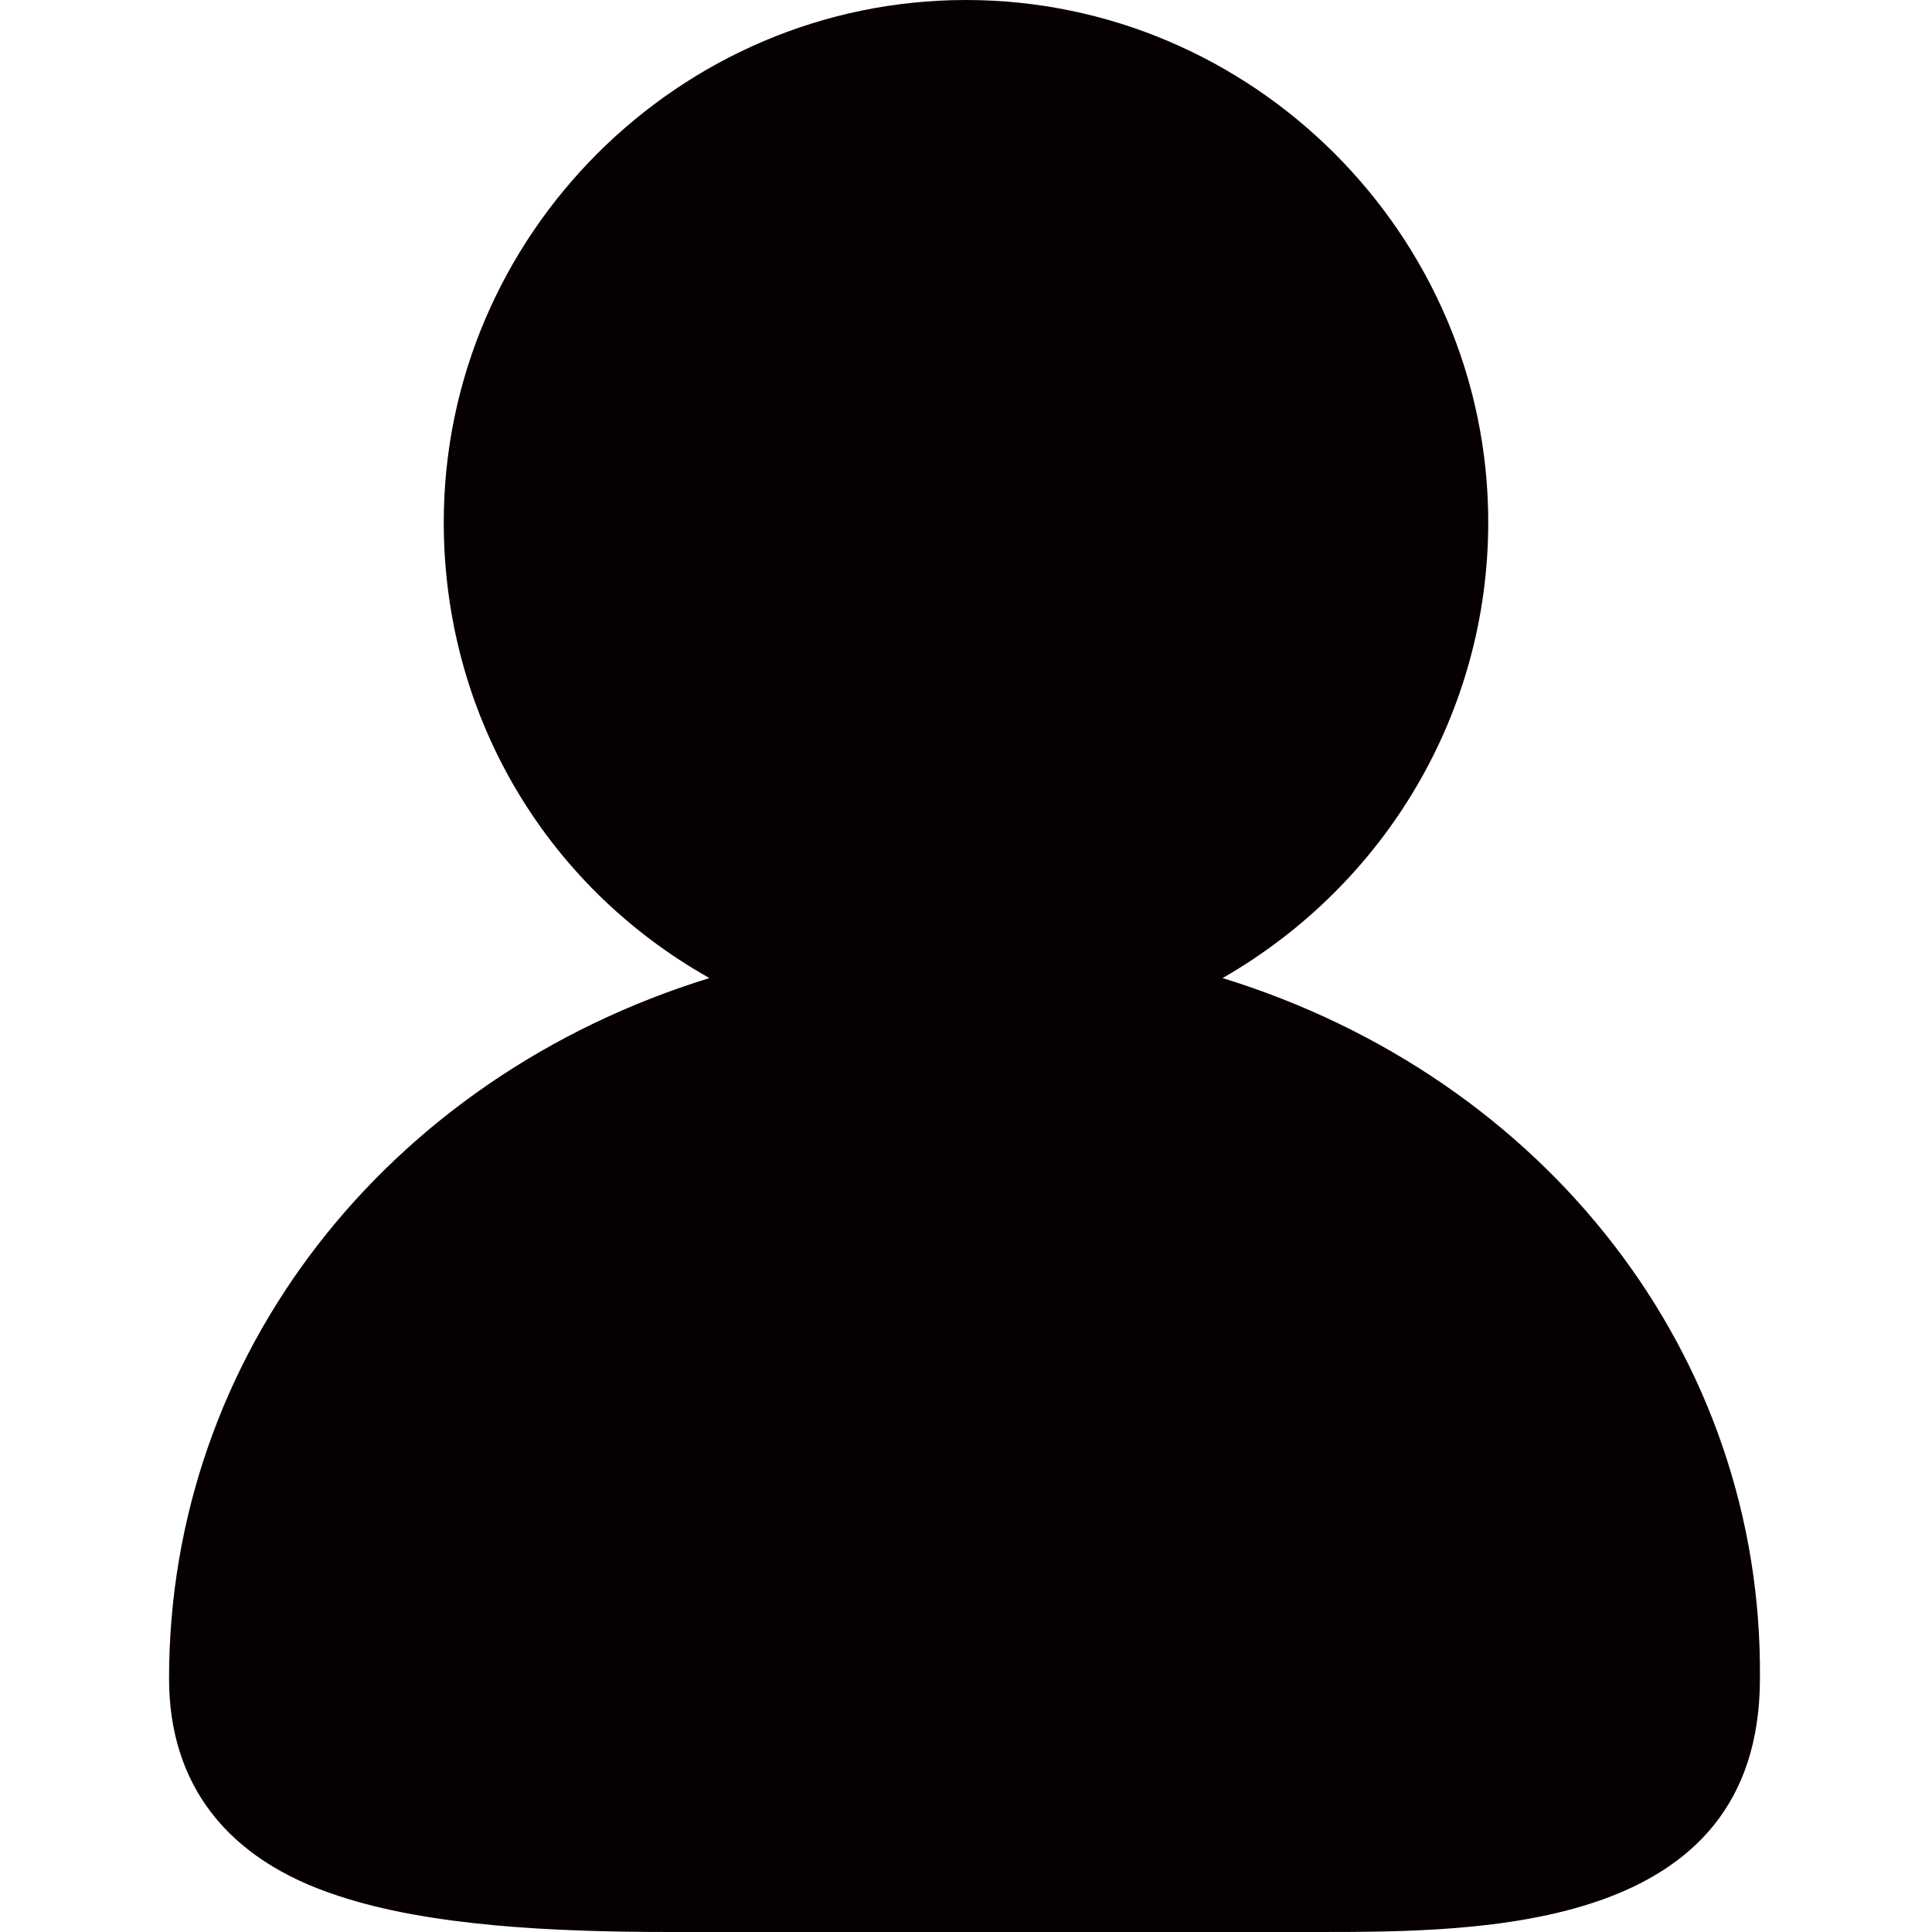 <?xml version="1.0" encoding="utf-8"?>
<!-- Generator: Adobe Illustrator 19.0.0, SVG Export Plug-In . SVG Version: 6.00 Build 0)  -->
<svg version="1.1" id="图层_1" xmlns="http://www.w3.org/2000/svg" xmlns:xlink="http://www.w3.org/1999/xlink" x="0px" y="0px"
	 viewBox="0 0 64 64" style="enable-background:new 0 0 64 64;" xml:space="preserve">
<style type="text/css">
	.st0{fill:#070001;}
</style>
<path id="XMLID_1380_" class="st0" d="M40.5,32.4c5.4-3.1,8.8-8.8,8.8-15.1C49.3,7.8,41.5,0,32,0S14.7,7.8,14.7,17.3
	c0,6.3,3.3,12,8.8,15.1C12.8,35.7,5.6,44.9,5.6,55.6c0,3.5,1.9,6,5.6,7.2c3,1,7.1,1.2,11,1.2h16.1l0,0c1.9,0,3.6,0,5.3,0
	c5.5,0,14.7,0,14.7-8.4C58.4,44.9,51.2,35.7,40.5,32.4z"/>
</svg>
